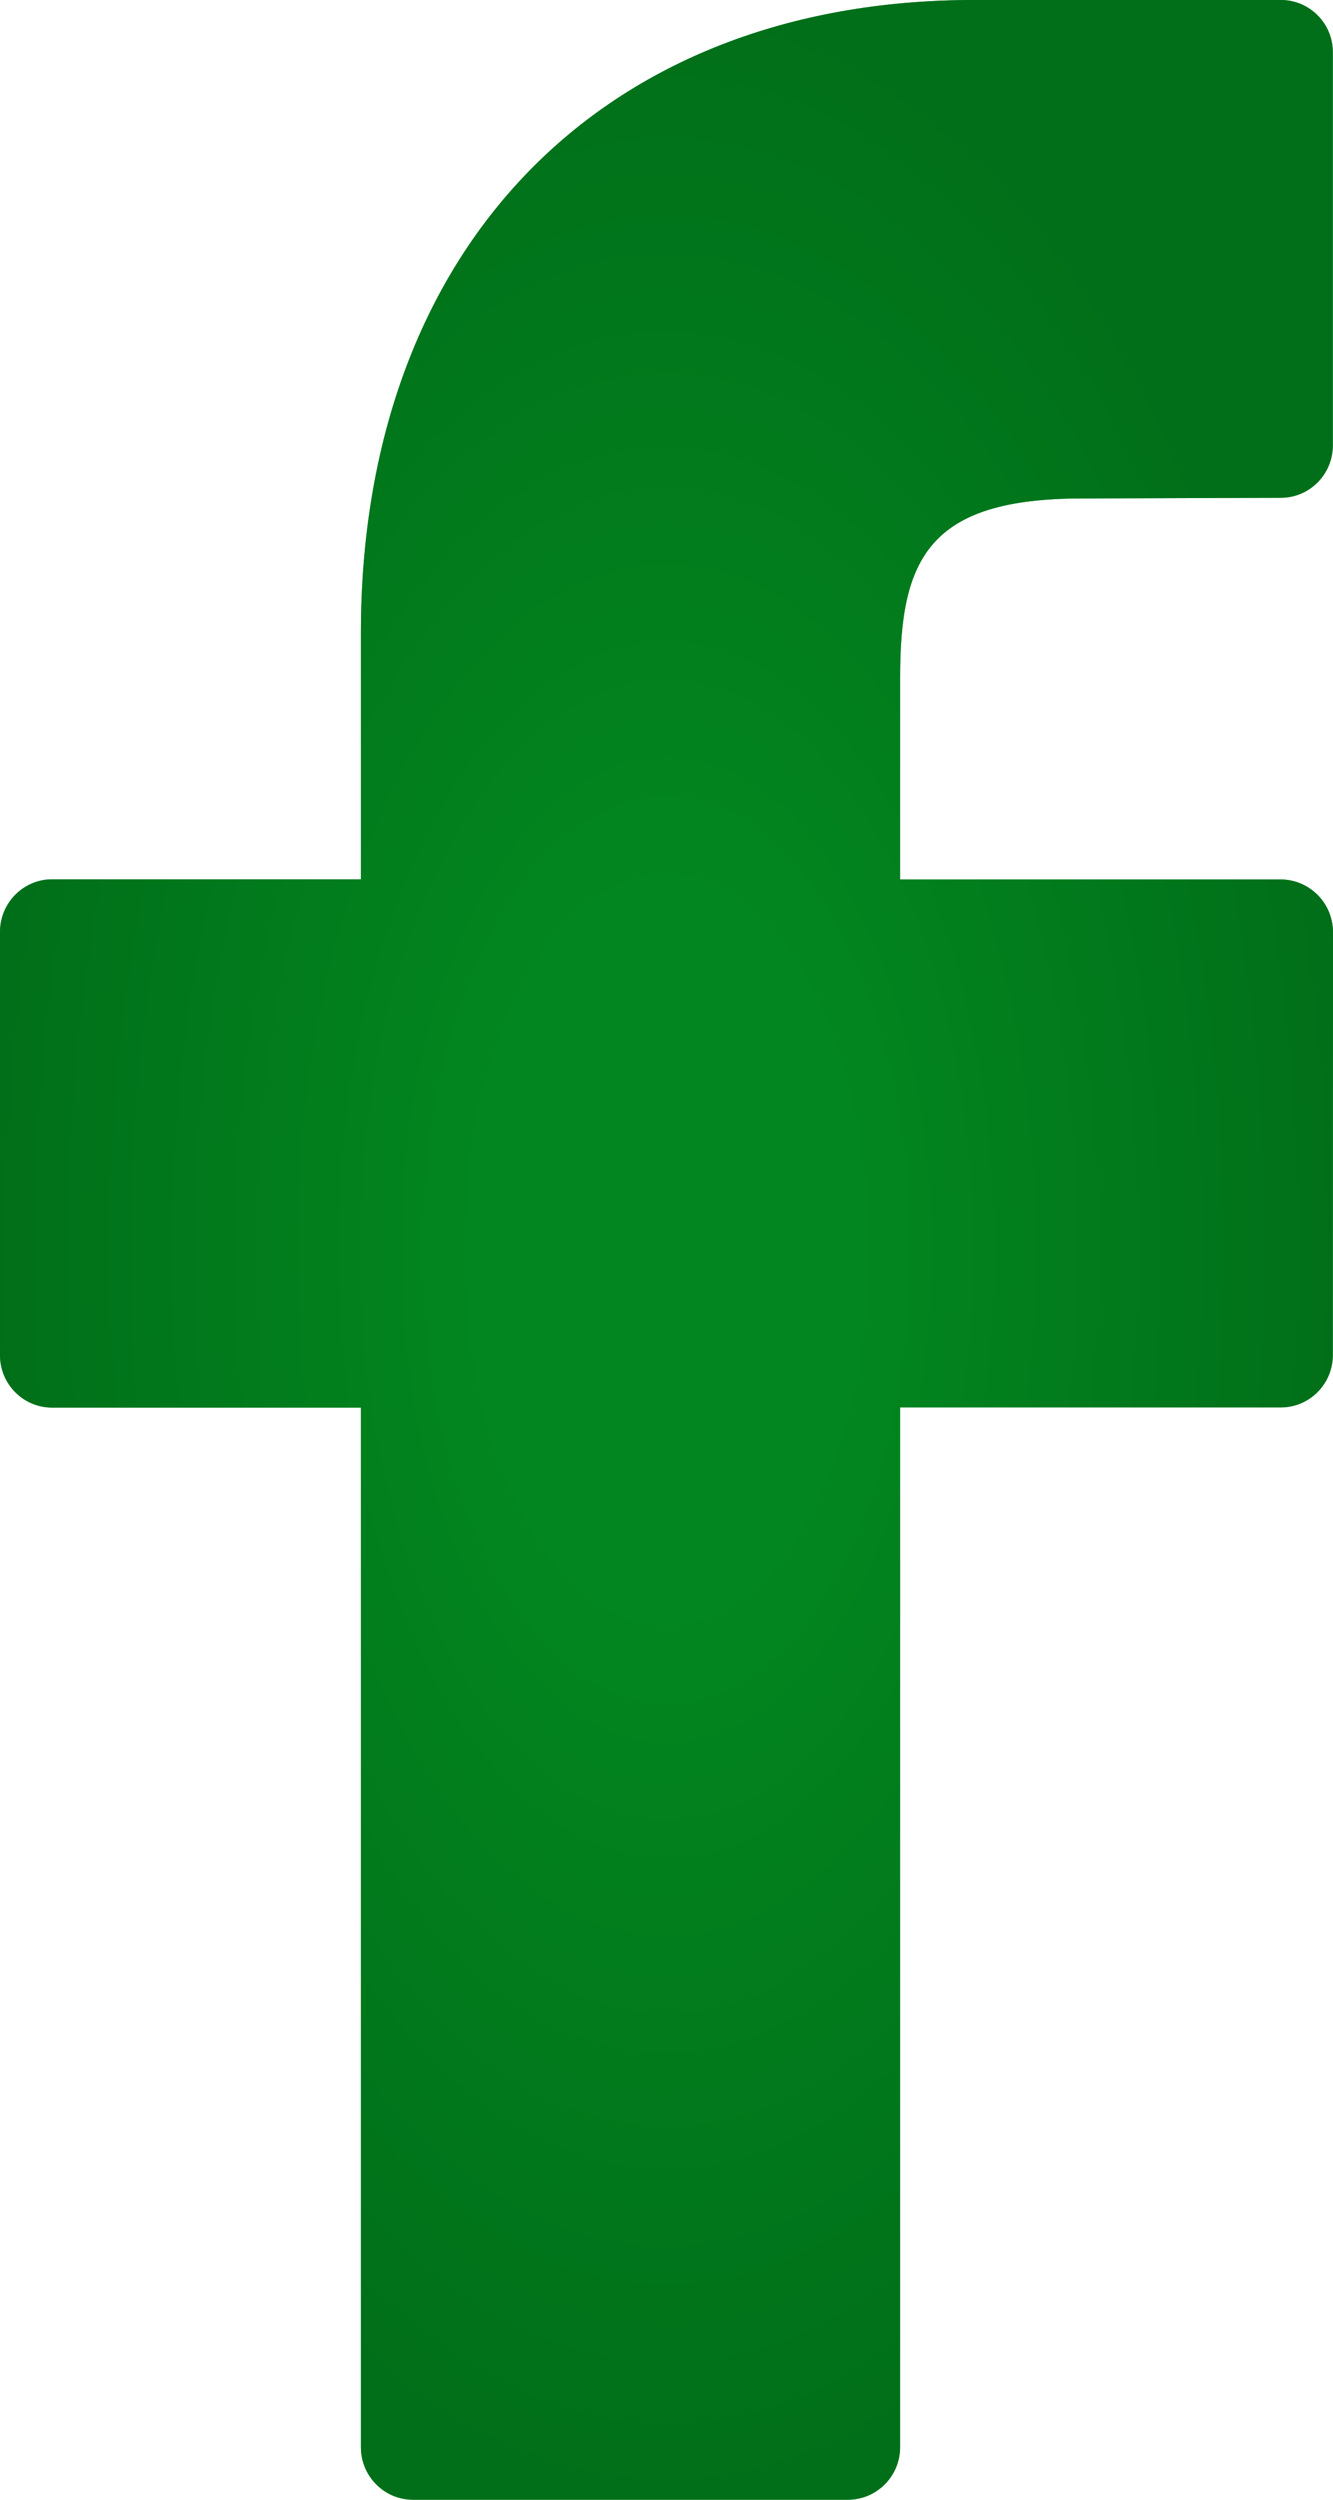 <svg width="16" height="30" viewBox="0 0 16 30" fill="none" xmlns="http://www.w3.org/2000/svg">
<path d="M15.374 0H11.692C7.22 0 4.332 2.983 4.332 7.6V10.553H0.626C0.28 10.553 0 10.836 0 11.185V16.263C0 16.612 0.28 16.893 0.626 16.893H4.332V29.37C4.332 29.717 4.612 30 4.956 30H10.176C10.524 30 10.804 29.717 10.804 29.37V16.891H15.372C15.718 16.891 15.998 16.61 15.998 16.261L16 11.185C15.999 11.101 15.982 11.019 15.951 10.943C15.919 10.867 15.873 10.798 15.816 10.741C15.696 10.621 15.538 10.555 15.374 10.555H10.804V8.134C10.804 6.707 11.142 5.982 12.99 5.982L15.374 5.974C15.718 5.974 15.998 5.693 15.998 5.344V0.63C16 0.283 15.72 0 15.374 0Z" fill="#02861F" fill-opacity="0.8"/>
<path d="M15.374 0H11.692C7.22 0 4.332 2.983 4.332 7.6V10.553H0.626C0.28 10.553 0 10.836 0 11.185V16.263C0 16.612 0.28 16.893 0.626 16.893H4.332V29.37C4.332 29.717 4.612 30 4.956 30H10.176C10.524 30 10.804 29.717 10.804 29.37V16.891H15.372C15.718 16.891 15.998 16.61 15.998 16.261L16 11.185C15.999 11.101 15.982 11.019 15.951 10.943C15.919 10.867 15.873 10.798 15.816 10.741C15.696 10.621 15.538 10.555 15.374 10.555H10.804V8.134C10.804 6.707 11.142 5.982 12.99 5.982L15.374 5.974C15.718 5.974 15.998 5.693 15.998 5.344V0.63C16 0.283 15.72 0 15.374 0Z" fill="url(#paint0_radial)"/>
<defs>
<radialGradient id="paint0_radial" cx="0" cy="0" r="1" gradientUnits="userSpaceOnUse" gradientTransform="translate(8 15) rotate(90) scale(15 8)">
<stop offset="0.286" stop-color="#02861F"/>
<stop offset="1" stop-color="#016F19"/>
</radialGradient>
</defs>
</svg>
